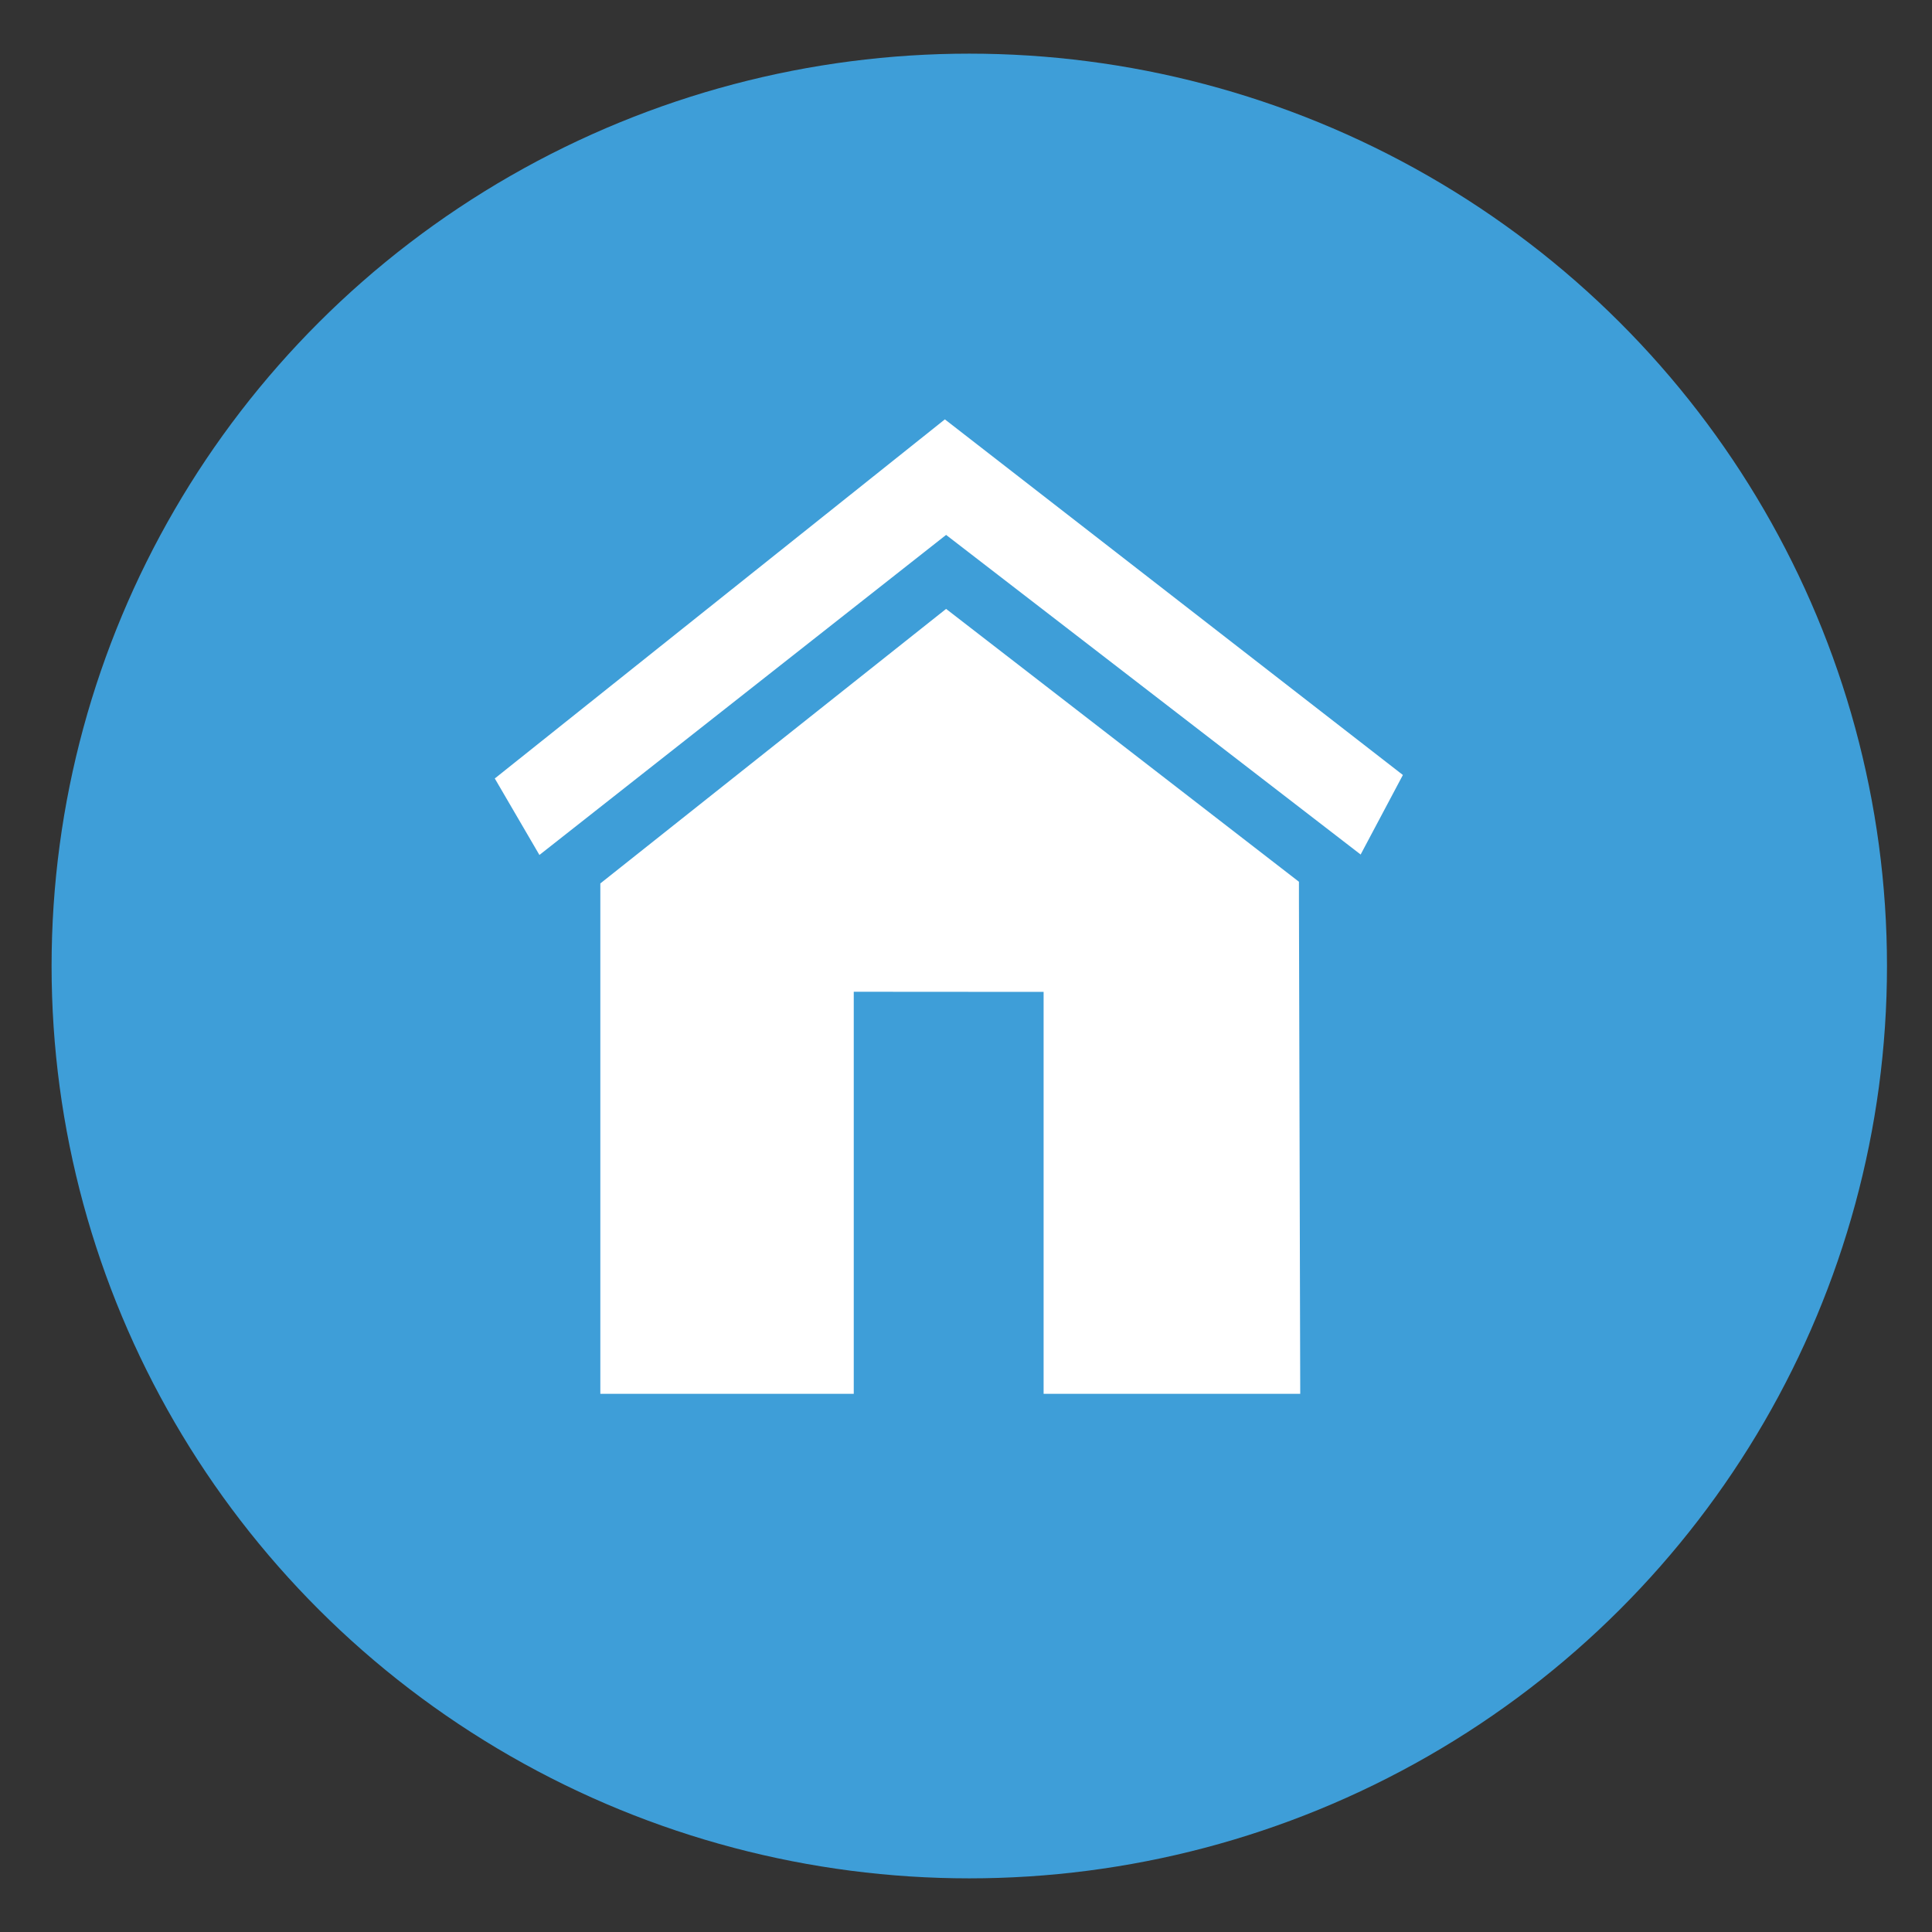 <?xml version="1.0" encoding="utf-8"?>
<!-- Generator: Adobe Illustrator 16.0.0, SVG Export Plug-In . SVG Version: 6.00 Build 0)  -->
<!DOCTYPE svg PUBLIC "-//W3C//DTD SVG 1.1//EN" "http://www.w3.org/Graphics/SVG/1.1/DTD/svg11.dtd">
<svg version="1.1" id="Layer_1" xmlns="http://www.w3.org/2000/svg" xmlns:xlink="http://www.w3.org/1999/xlink" x="0px" y="0px"
	 width="30px" height="30px" viewBox="0 0 30 30" enable-background="new 0 0 30 30" xml:space="preserve">
<rect x="0" y="0" width="30" height="30" fill="#333333" stroke="none"/>
<ellipse fill="#3E9ED8" cx="15.051" cy="15" rx="14.25" ry="14.167"/>
<path fill="#FFFFFF" d="M20.17,13.692v0.279l0.02,7.672h-3.985v-6.241L13.257,15.4v6.243H11.36H9.322v-7.925l5.369-4.263
	L20.17,13.692z"/>
<polygon fill="#FFFFFF" points="8.376,13.276 14.691,8.306 21.128,13.269 21.784,12.034 14.672,6.512 7.683,12.088 "/>
</svg>
